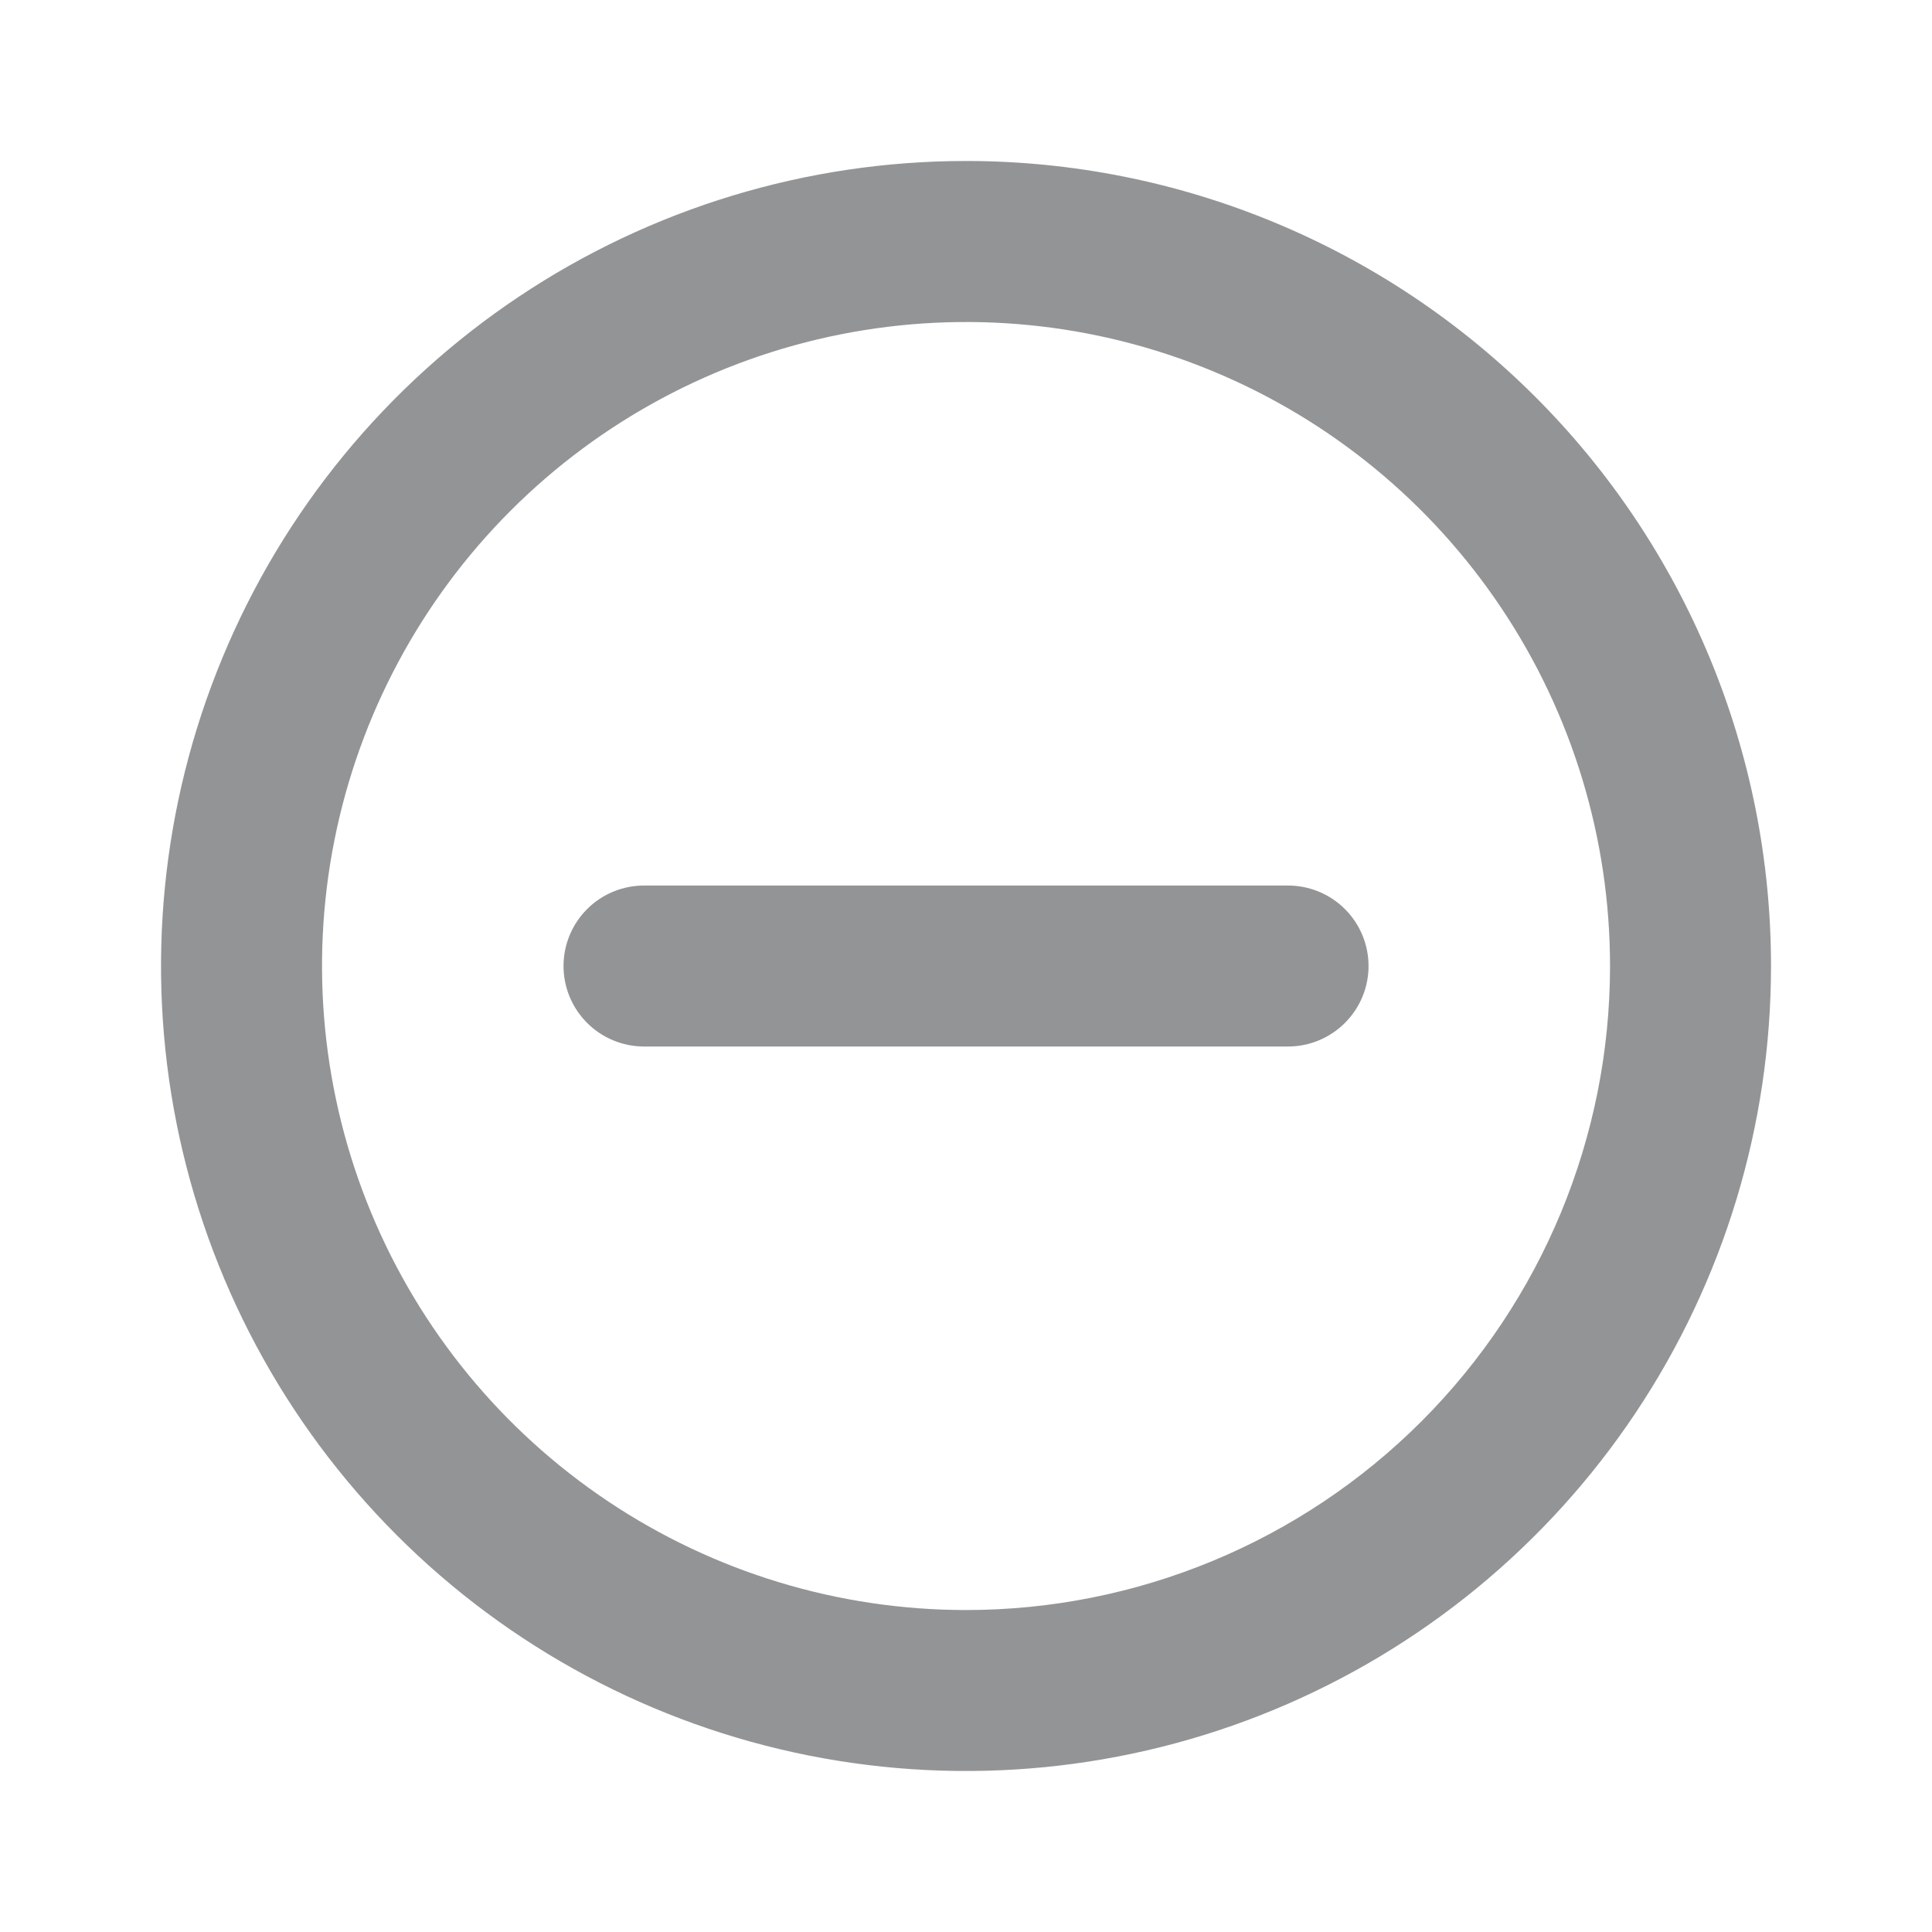 <svg width="37" height="37" viewBox="0 0 37 37" fill="none" xmlns="http://www.w3.org/2000/svg">
<path opacity="0.5" d="M18.501 3.083C15.451 3.083 12.471 3.988 9.936 5.682C7.4 7.376 5.424 9.783 4.258 12.601C3.091 15.418 2.785 18.517 3.38 21.508C3.975 24.498 5.443 27.245 7.599 29.401C9.755 31.558 12.502 33.026 15.493 33.621C18.484 34.215 21.583 33.91 24.4 32.743C27.217 31.576 29.625 29.601 31.319 27.065C33.013 24.53 33.917 21.549 33.917 18.5C33.917 16.476 33.519 14.471 32.744 12.601C31.969 10.73 30.834 9.03 29.402 7.599C27.97 6.167 26.271 5.032 24.4 4.257C22.53 3.482 20.525 3.083 18.501 3.083ZM18.501 30.834C16.061 30.834 13.677 30.11 11.649 28.755C9.62 27.4 8.04 25.474 7.106 23.22C6.173 20.966 5.928 18.486 6.404 16.094C6.88 13.702 8.055 11.504 9.78 9.779C11.505 8.054 13.702 6.88 16.095 6.404C18.487 5.928 20.967 6.172 23.22 7.106C25.474 8.039 27.4 9.62 28.755 11.648C30.111 13.676 30.834 16.061 30.834 18.5C30.834 21.771 29.535 24.908 27.222 27.221C24.909 29.534 21.772 30.834 18.501 30.834ZM24.667 16.959H12.334C11.925 16.959 11.533 17.121 11.244 17.41C10.955 17.699 10.792 18.091 10.792 18.5C10.792 18.909 10.955 19.301 11.244 19.59C11.533 19.879 11.925 20.042 12.334 20.042H24.667C25.076 20.042 25.468 19.879 25.757 19.59C26.047 19.301 26.209 18.909 26.209 18.5C26.209 18.091 26.047 17.699 25.757 17.41C25.468 17.121 25.076 16.959 24.667 16.959Z" fill="#292B2E"/>
</svg>
